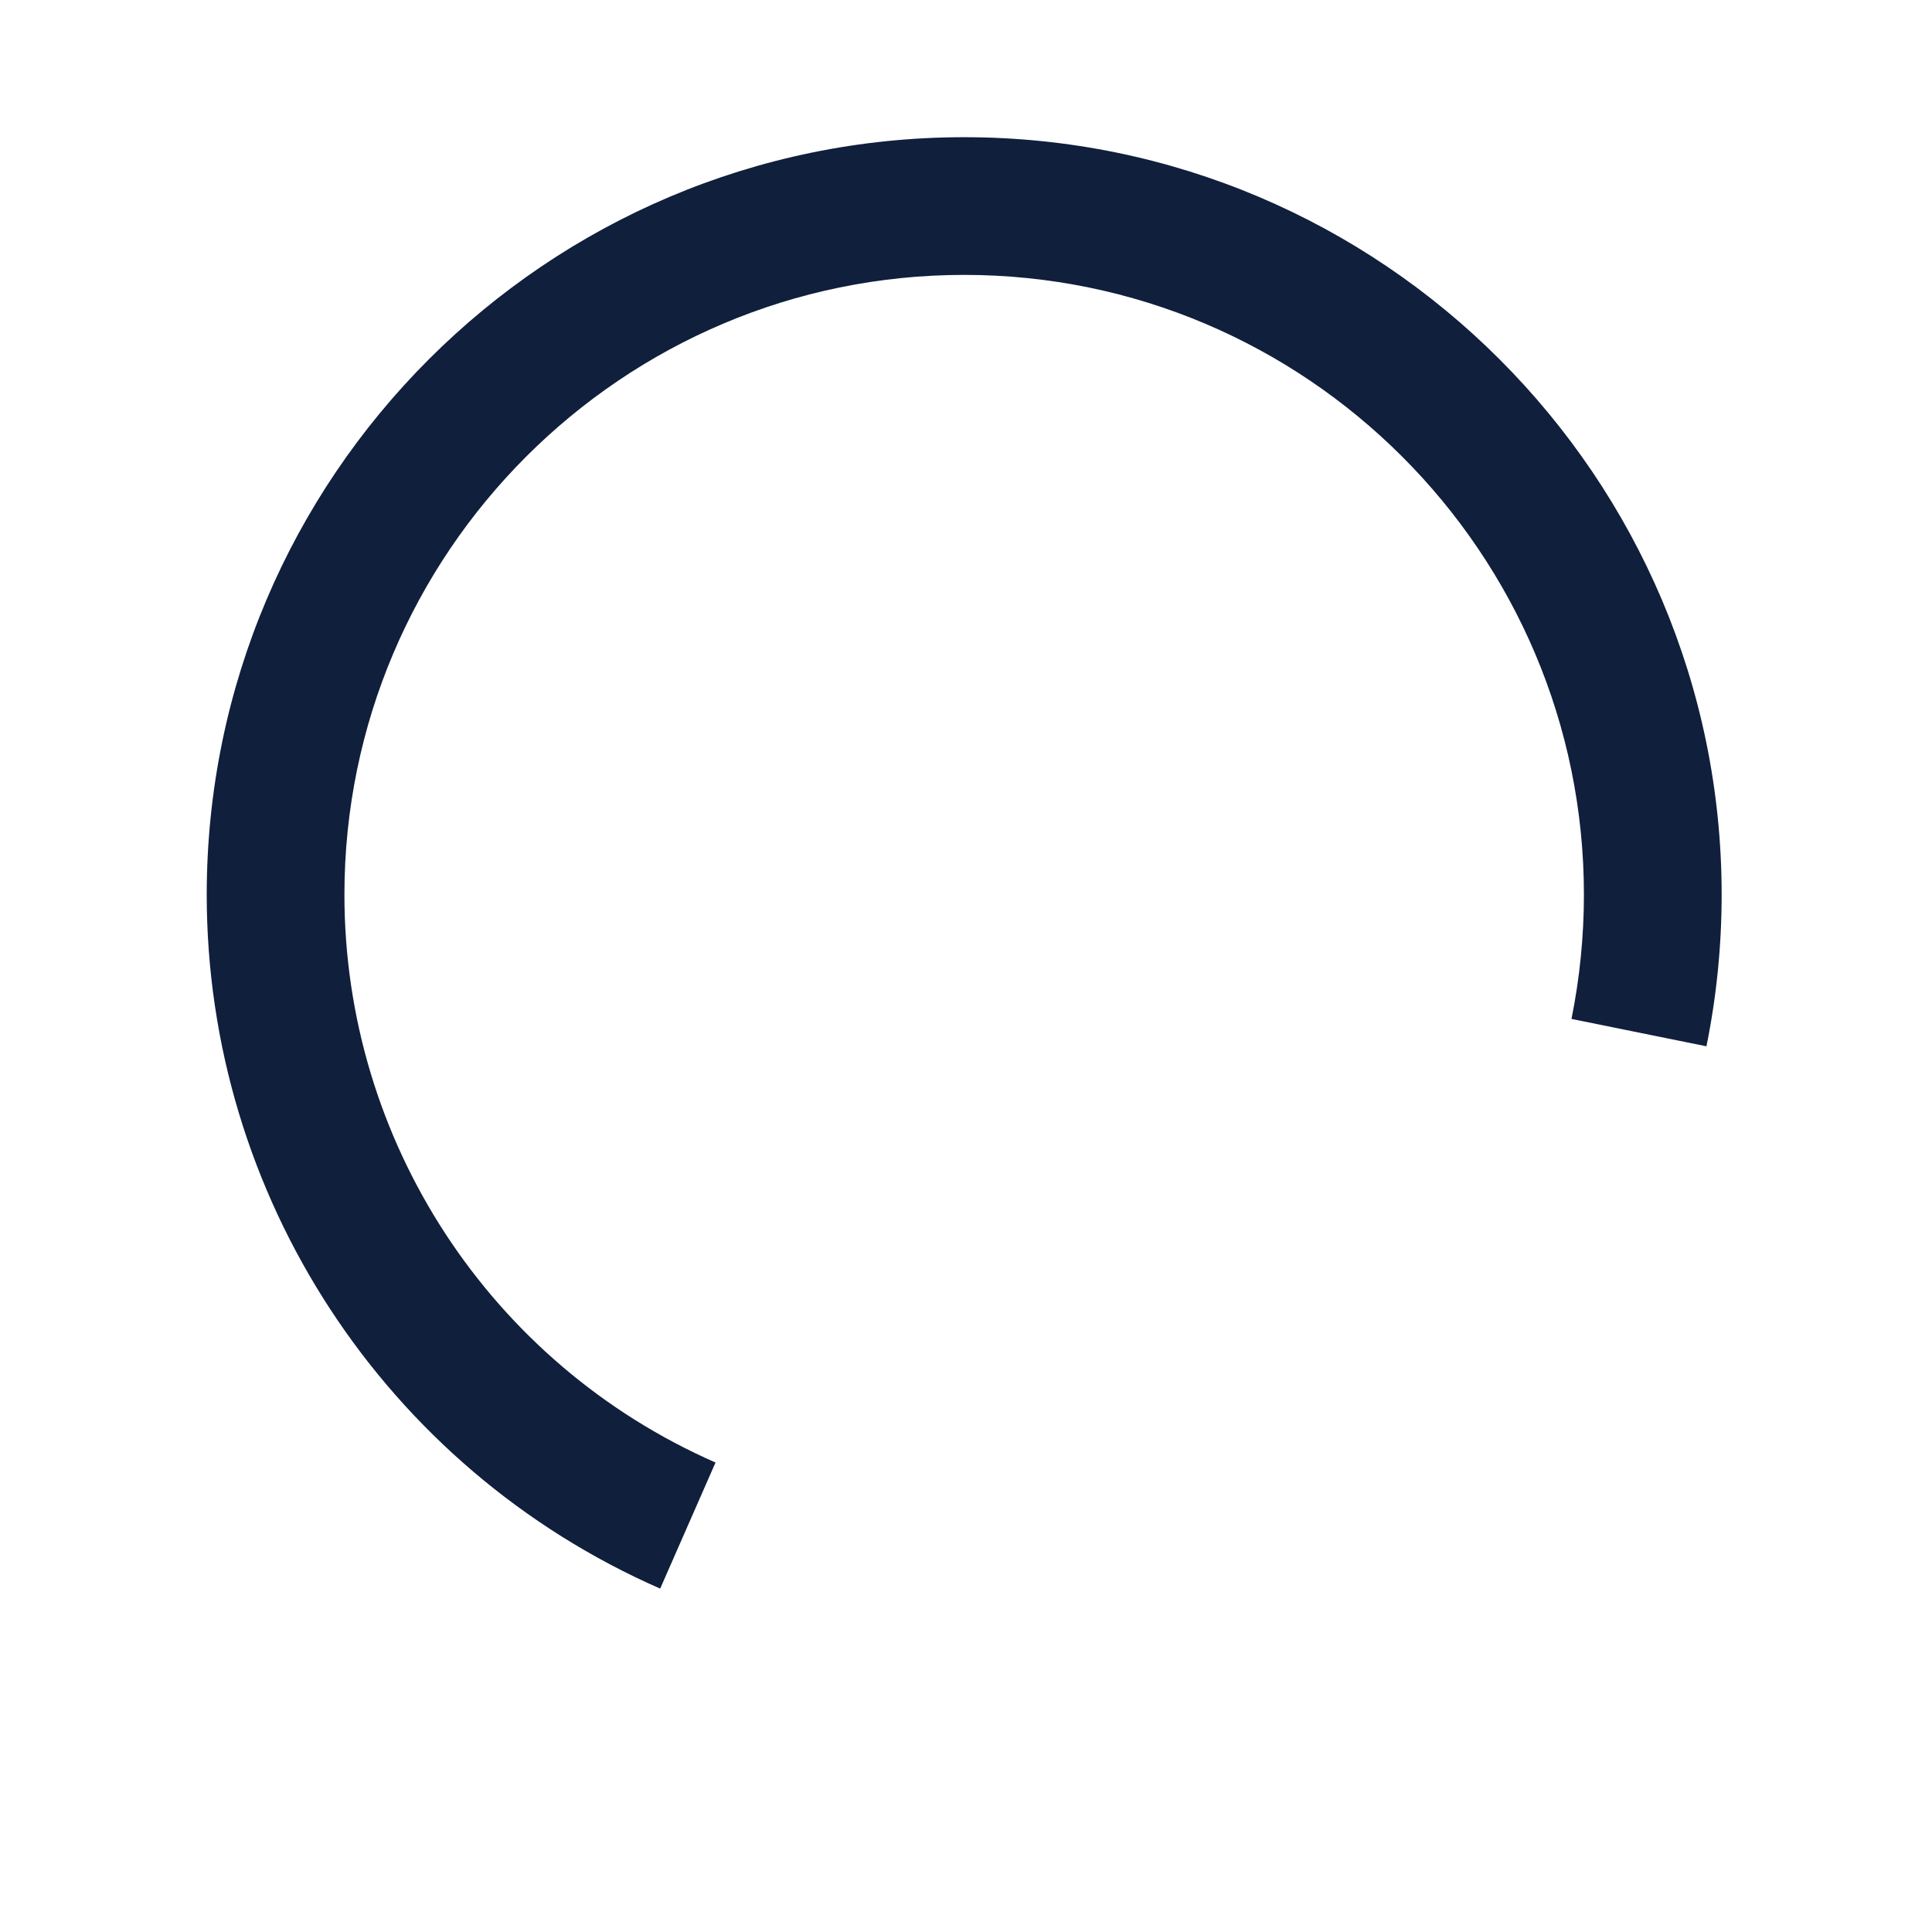 <svg viewBox="0 0 1024 1024"><!-- blue half circle --><path d="M182.55 474.18c0-181.12 147.36-328.48 328.48-328.48s328.48 147.36 328.48 328.48c0 22.13-2.23 44.29-6.59 65.87l71.53 14.51c5.35-26.34 8.06-53.37 8.06-80.37 0-221.37-180.1-401.47-401.47-401.47s-401.47 180.1-401.47 401.47c0 159.39 94.34 303.76 240.34 367.81l29.33-66.83C259.75 722.74 182.55 604.6 182.55 474.18z" fill="#0F1F3C" /></svg>